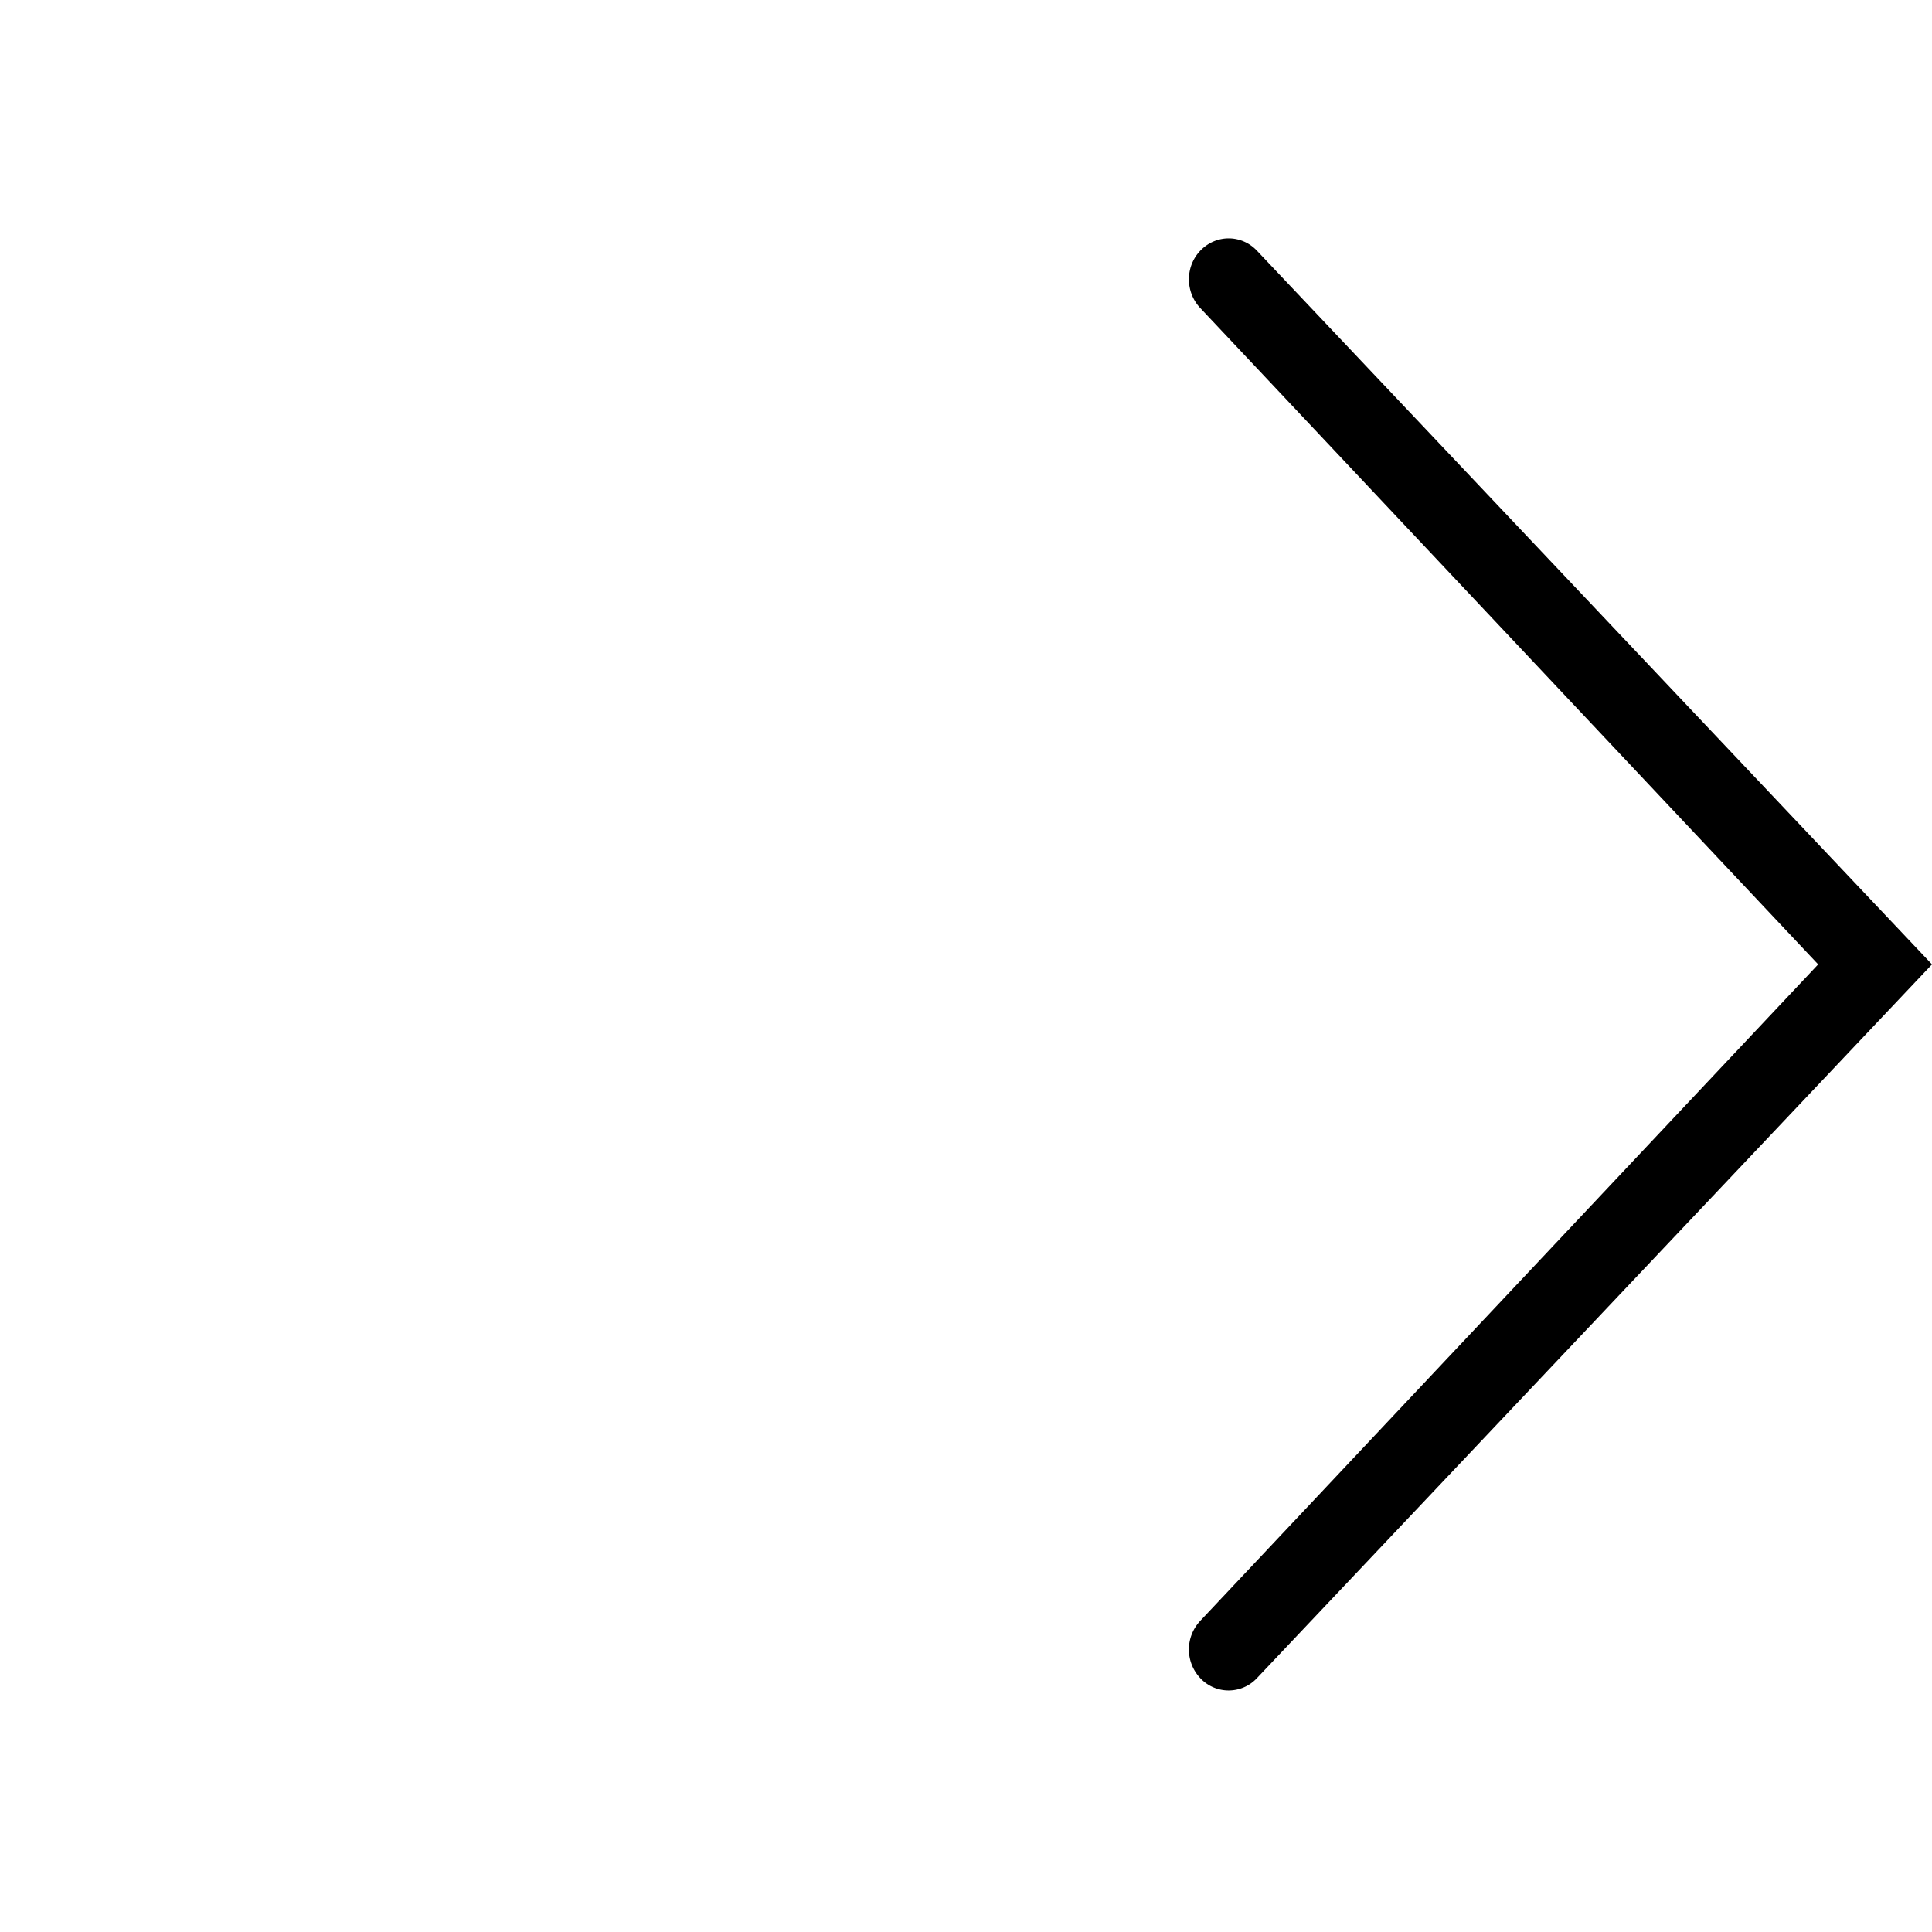 <?xml version="1.0" standalone="no"?><!DOCTYPE svg PUBLIC "-//W3C//DTD SVG 1.1//EN" "http://www.w3.org/Graphics/SVG/1.1/DTD/svg11.dtd"><svg t="1650794622925" class="icon" viewBox="0 0 1024 1024" version="1.1" xmlns="http://www.w3.org/2000/svg" p-id="3400" xmlns:xlink="http://www.w3.org/1999/xlink" width="200" height="200"><defs><style type="text/css">@font-face { font-family: feedback-iconfont; src: url("//at.alicdn.com/t/font_1031158_u69w8yhxdu.woff2?t=1630033759944") format("woff2"), url("//at.alicdn.com/t/font_1031158_u69w8yhxdu.woff?t=1630033759944") format("woff"), url("//at.alicdn.com/t/font_1031158_u69w8yhxdu.ttf?t=1630033759944") format("truetype"); }
</style></defs><path d="M636.16 859.093a22.123 22.123 0 0 0 0.363 30.72 20.523 20.523 0 0 0 29.675-0.363L1024 511.147l-357.803-378.283c-8.043-8.533-21.291-8.747-29.675-0.341-8.32 8.32-8.533 22.016-0.384 30.72L963.669 511.147 636.139 859.093z" p-id="3401"></path></svg>